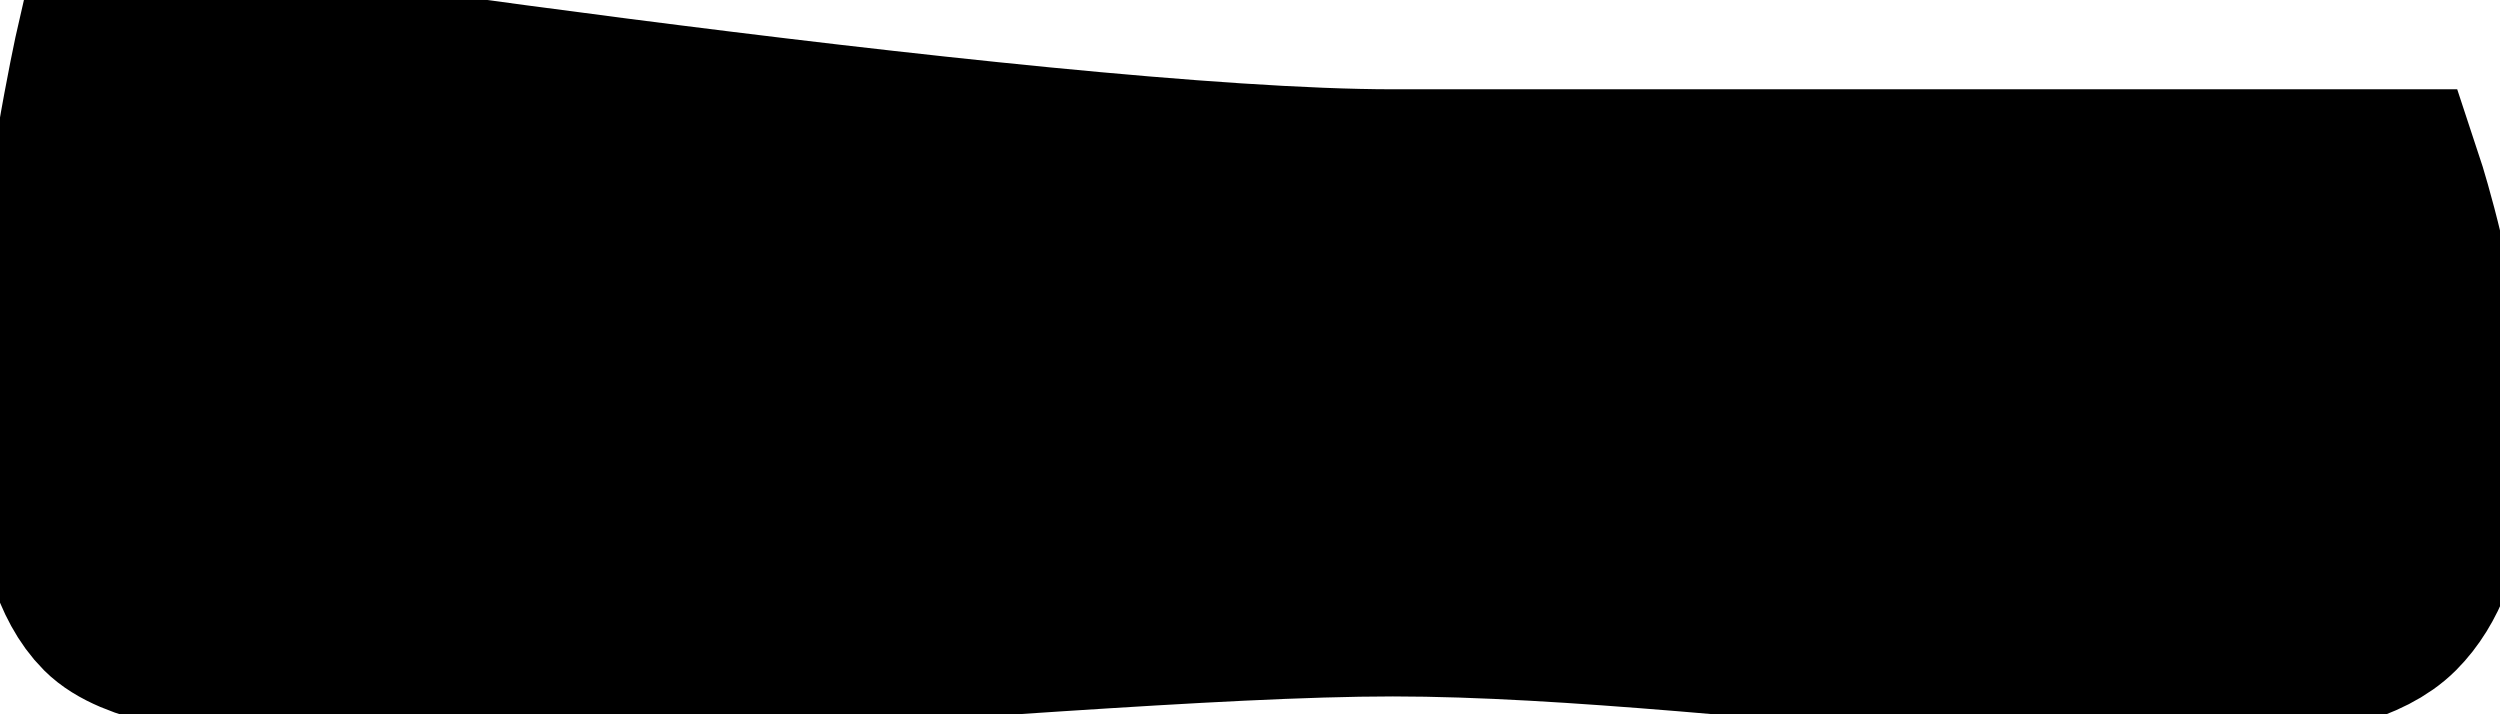 <svg xmlns="http://www.w3.org/2000/svg" viewBox="0 0 70 20" width="70" height="20">
	<path id="eyebrow6" d="M67 17C70 14 67 5 67 5C67 5 49 5 39 5C29 5 3 1 3 1C3 1 0 14 3 17C6 20 29 17 39 17C49 17 64 20 67 17Z"  fill="$[hairColor]" stroke="#000" stroke-width="5"/>
</svg>